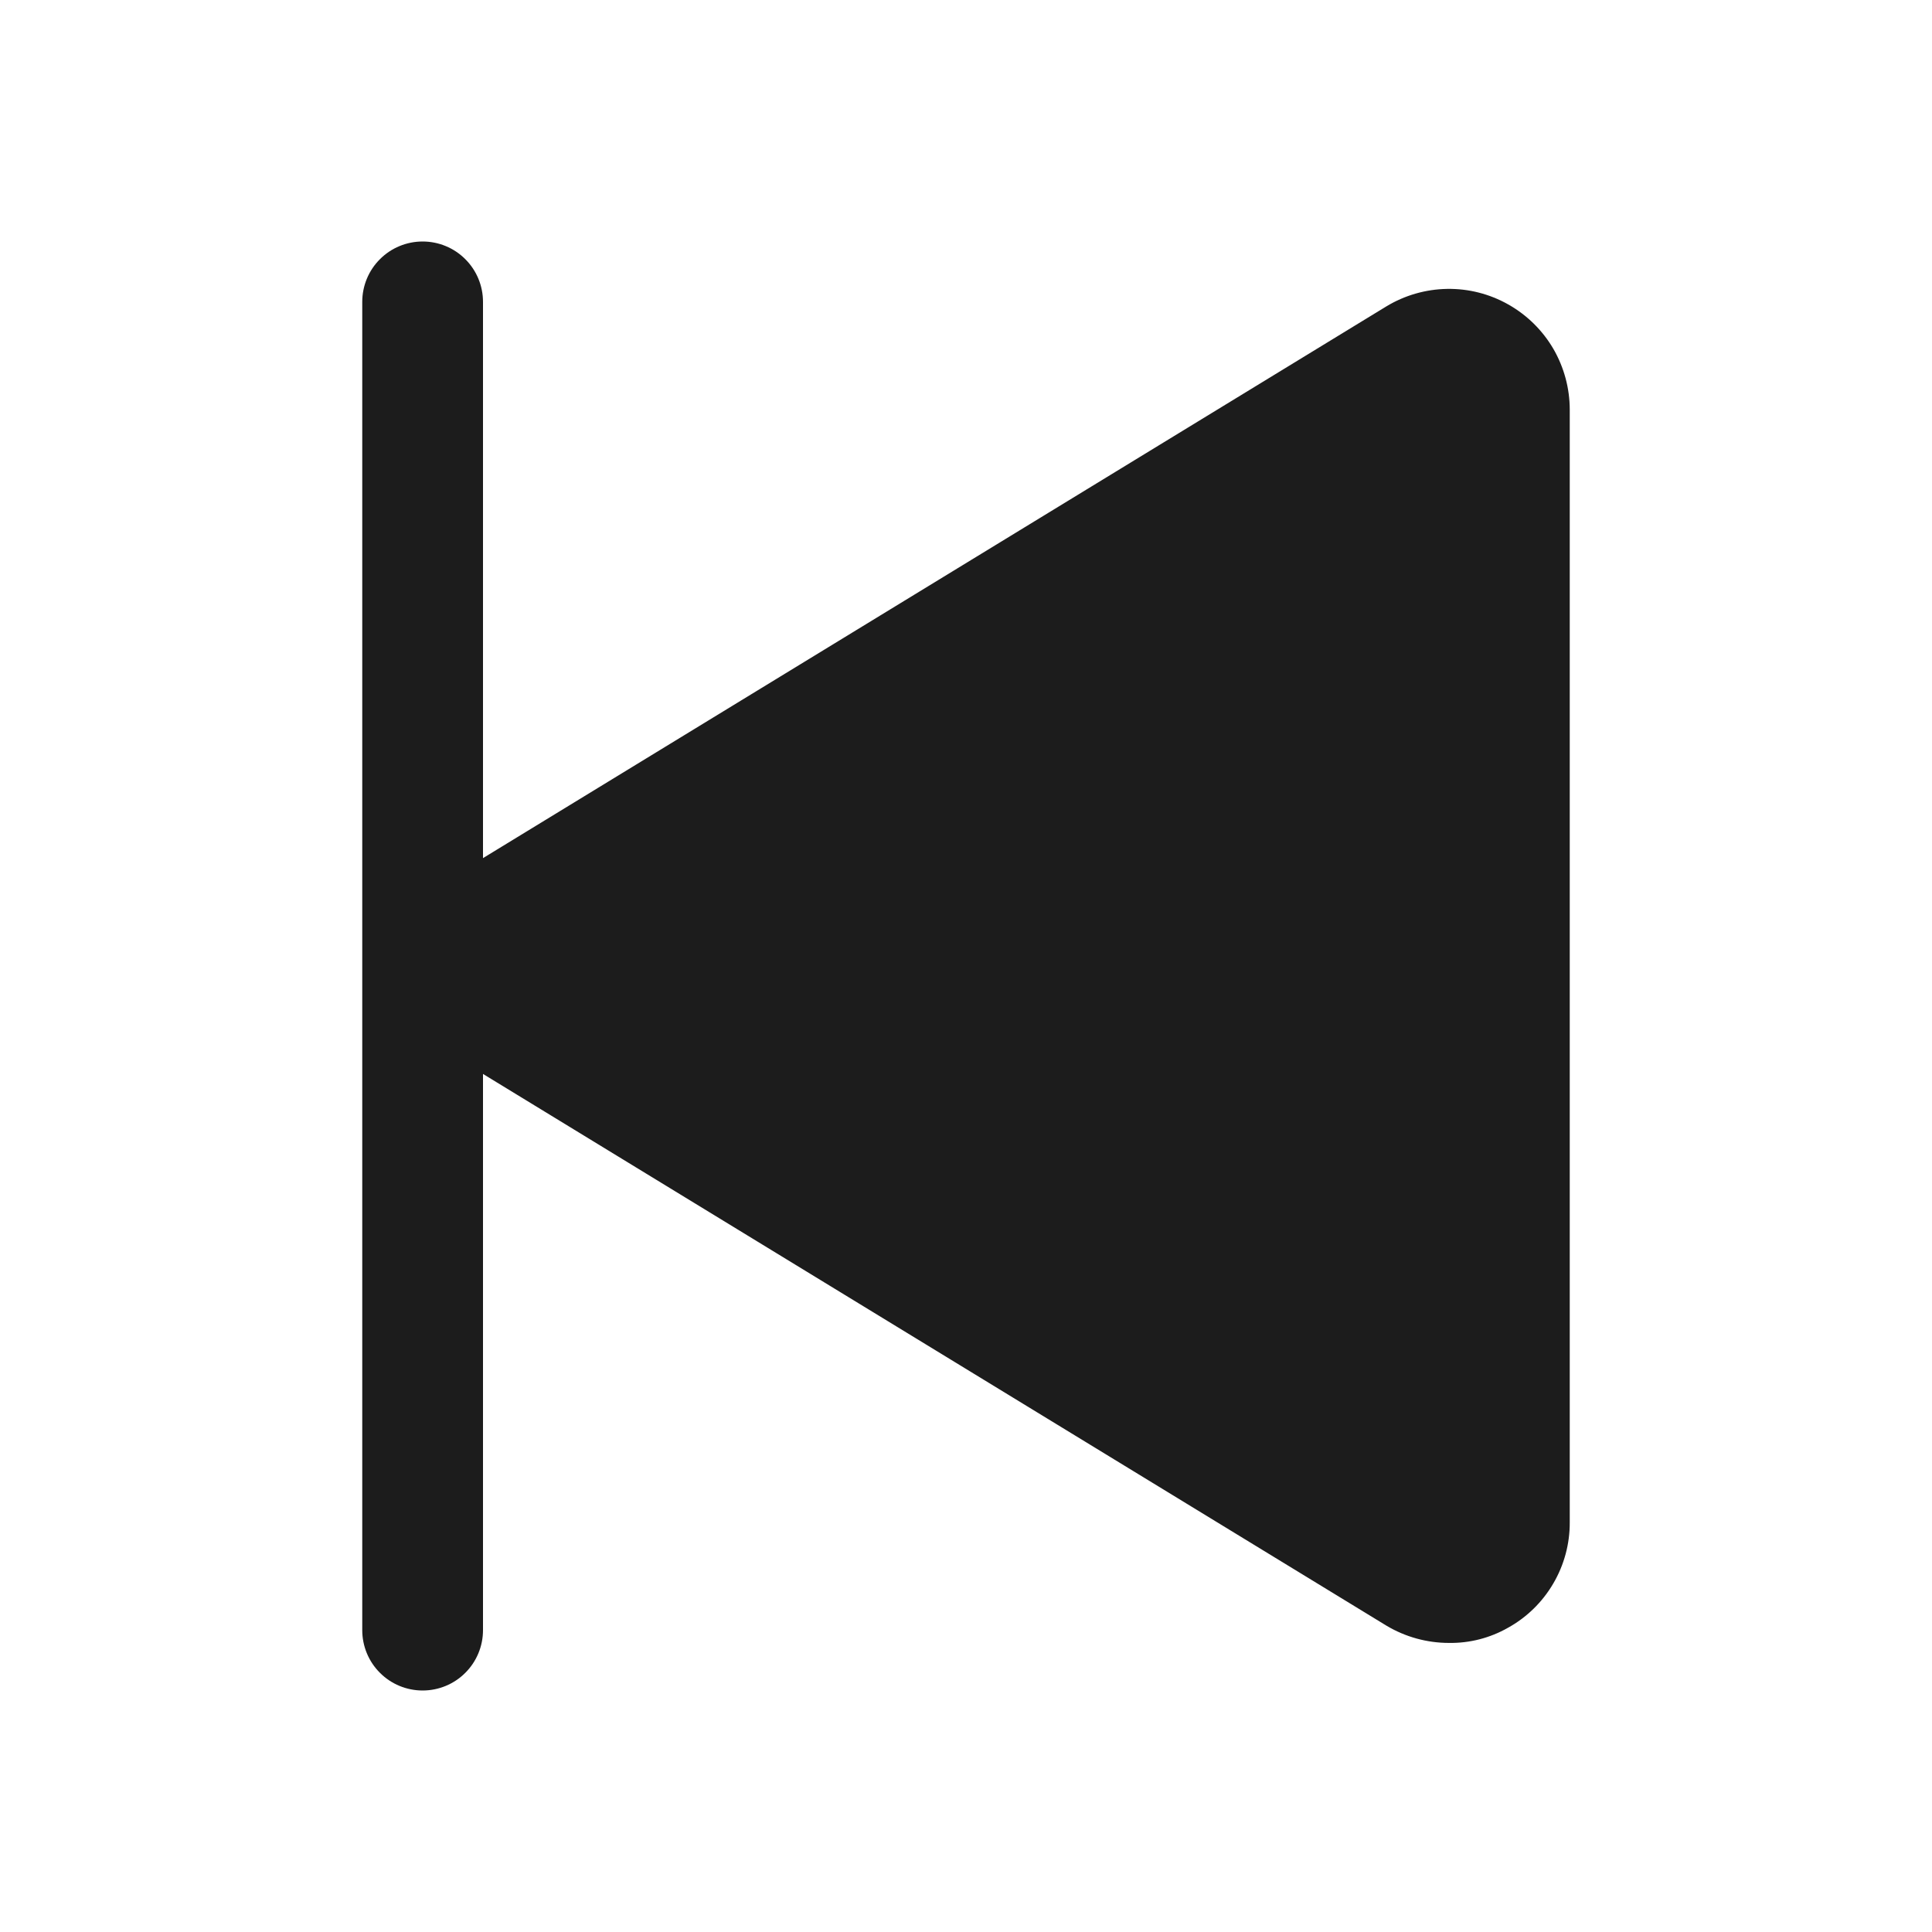 <svg width="32" height="32" viewBox="0 0 32 32" fill="none" xmlns="http://www.w3.org/2000/svg">
<path d="M7 4C7.265 4 7.52 4.105 7.707 4.293C7.895 4.48 8 4.735 8 5V14.213L22.962 5.075C23.266 4.891 23.613 4.791 23.968 4.785C24.323 4.779 24.673 4.868 24.982 5.043C25.291 5.217 25.549 5.471 25.728 5.777C25.906 6.084 26 6.433 26 6.787V25.212C26.002 25.569 25.908 25.92 25.727 26.228C25.547 26.536 25.287 26.79 24.975 26.962C24.678 27.131 24.341 27.217 24 27.212C23.635 27.212 23.276 27.113 22.962 26.925L8 17.788V27C8 27.265 7.895 27.52 7.707 27.707C7.52 27.895 7.265 28 7 28C6.735 28 6.48 27.895 6.293 27.707C6.105 27.52 6 27.265 6 27V5C6 4.735 6.105 4.48 6.293 4.293C6.48 4.105 6.735 4 7 4Z" fill="#1C1C1C"/>
</svg>
